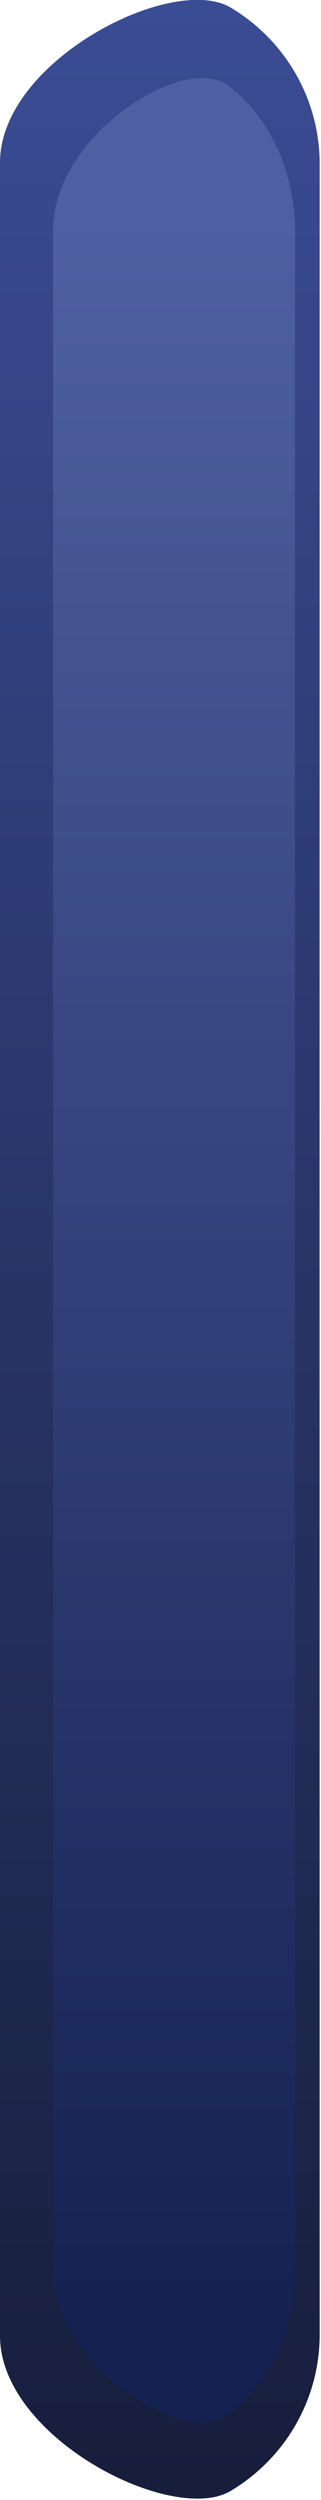 <?xml version="1.0" encoding="UTF-8" standalone="no"?>
<!DOCTYPE svg PUBLIC "-//W3C//DTD SVG 1.1//EN" "http://www.w3.org/Graphics/SVG/1.1/DTD/svg11.dtd">
<svg width="100%" height="100%" viewBox="0 0 56 435" version="1.1" xmlns="http://www.w3.org/2000/svg" xmlns:xlink="http://www.w3.org/1999/xlink" xml:space="preserve" xmlns:serif="http://www.serif.com/" style="fill-rule:evenodd;clip-rule:evenodd;stroke-linejoin:round;stroke-miterlimit:2;">
    <g transform="matrix(1,0,0,0.92,1.32469e-16,-377.504)">
        <path d="M-0,852.192L-0,441.021C0.061,421.81 30.113,405.189 40.261,411.775C49.878,418.016 55.769,429.221 55.769,441.318L55.755,646.607L55.769,851.896C55.769,863.992 49.878,875.197 40.261,881.439C30.113,888.024 0.061,871.403 -0,852.192Z" style="fill:url(#_Linear1);"/>
    </g>
    <g transform="matrix(0.757,0,0,0.863,9.25,-340.509)">
        <path d="M-0,852.192L-0,441.021C0.061,421.81 30.113,405.189 40.261,411.775C49.878,418.016 55.769,429.221 55.769,441.318L55.755,646.607L55.769,851.896C55.769,863.992 49.878,875.197 40.261,881.439C30.113,888.024 0.061,871.403 -0,852.192Z" style="fill:url(#_Linear2);"/>
    </g>
    <defs>
        <linearGradient id="_Linear1" x1="0" y1="0" x2="1" y2="0" gradientUnits="userSpaceOnUse" gradientTransform="matrix(32.013,457.903,-421.295,34.795,9.25,425.002)"><stop offset="0" style="stop-color:rgb(60,78,152);stop-opacity:1"/><stop offset="1" style="stop-color:rgb(20,26,52);stop-opacity:1"/></linearGradient>
        <linearGradient id="_Linear2" x1="0" y1="0" x2="1" y2="0" gradientUnits="userSpaceOnUse" gradientTransform="matrix(27.961,462.221,-526.845,24.532,10.56,420.685)"><stop offset="0" style="stop-color:rgb(79,96,162);stop-opacity:1"/><stop offset="1" style="stop-color:rgb(21,33,81);stop-opacity:1"/></linearGradient>
    </defs>
</svg>
